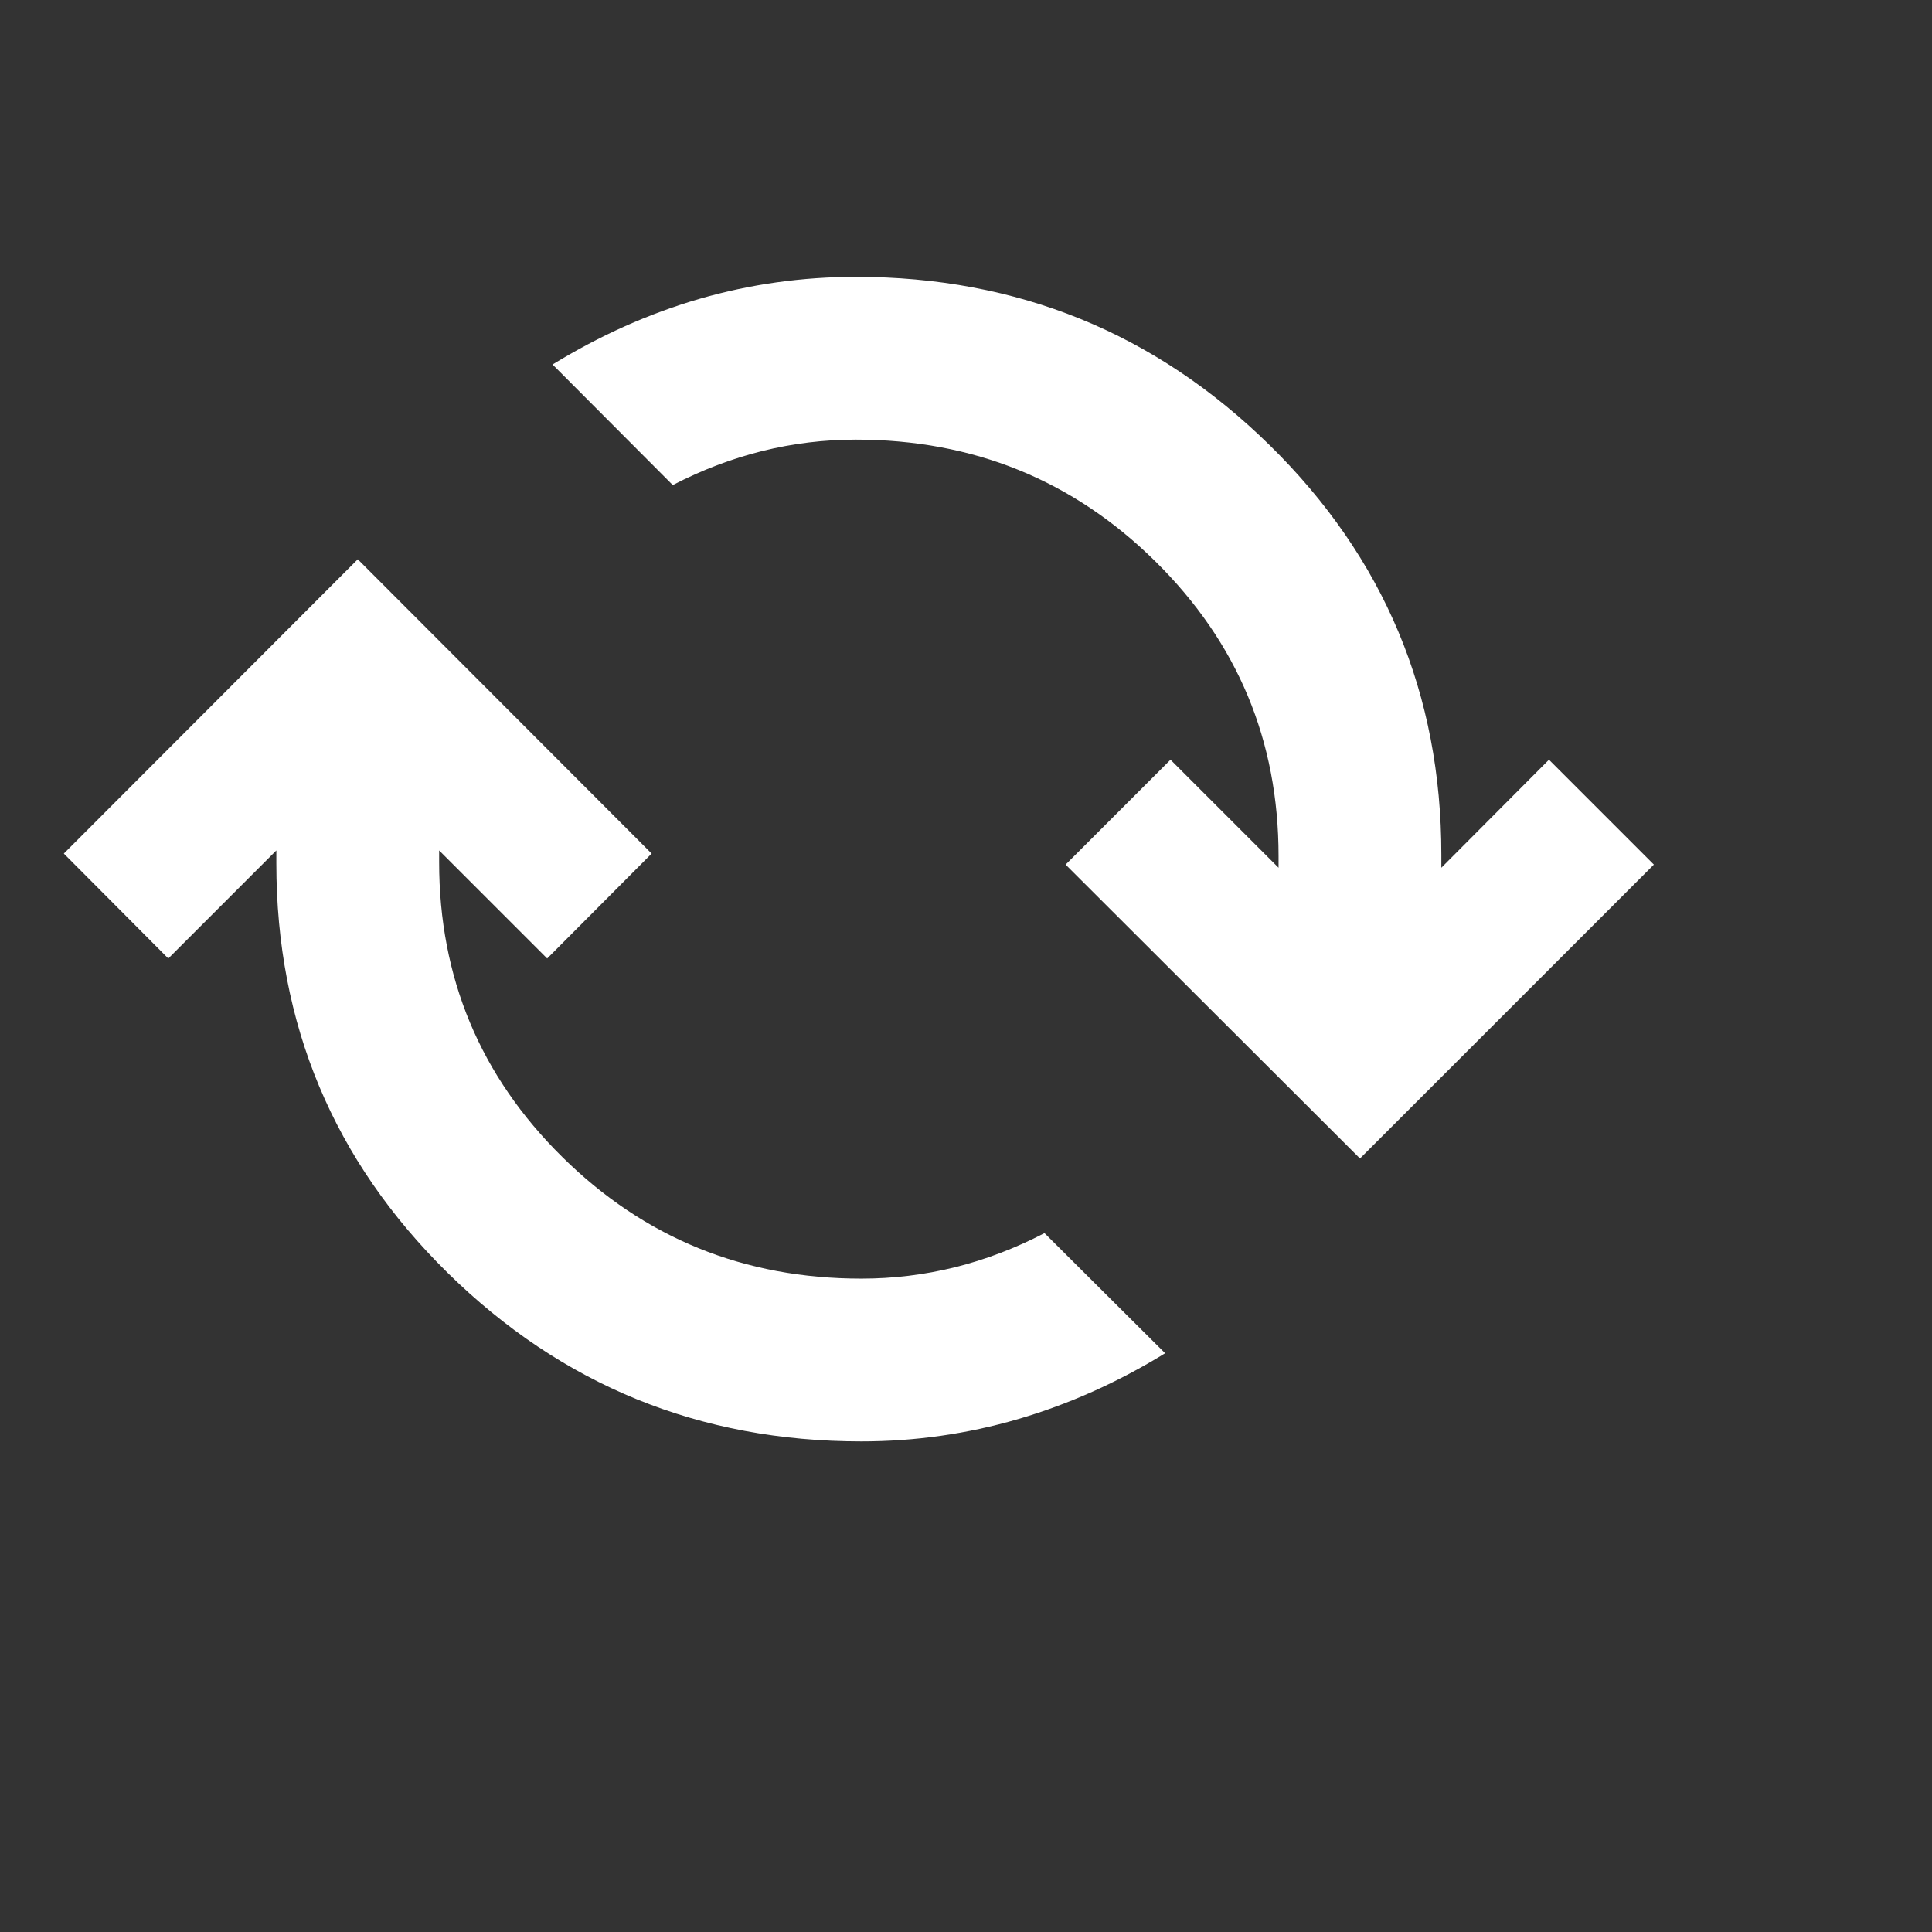 <svg width="27" height="27" viewBox="0 0 27 27" fill="none" xmlns="http://www.w3.org/2000/svg">
<rect x="0" y="0" width="27" height="27" fill="#333333" stroke="none"/>
<g id="cached">
<mask id="mask0_465_56" style="mask-type:alpha" maskUnits="userSpaceOnUse" x="0" y="0" width="27" height="27">
<rect id="Bounding box" width="27" height="27" fill="#D9D9D9"/>
</mask>
<g mask="url(#mask0_465_56)">
<path id="cached_2" d="M12.038 20.144C9.78 20.144 7.854 19.359 6.257 17.789C4.66 16.219 3.862 14.311 3.862 12.066V11.885L2.352 13.395L0.892 11.929L5 7.816L9.107 11.929L7.647 13.395L6.137 11.885V12.048C6.137 13.663 6.711 15.037 7.858 16.169C9.005 17.302 10.398 17.869 12.038 17.869C12.483 17.869 12.919 17.816 13.346 17.71C13.772 17.604 14.189 17.445 14.597 17.233L16.283 18.912C15.621 19.319 14.936 19.625 14.225 19.833C13.515 20.04 12.785 20.144 12.038 20.144ZM19.006 16.19L14.892 12.083L16.358 10.617L17.868 12.127V11.964C17.868 10.349 17.294 8.976 16.144 7.843C14.995 6.71 13.601 6.144 11.962 6.144C11.516 6.144 11.08 6.197 10.654 6.303C10.227 6.409 9.81 6.568 9.402 6.779L7.722 5.094C8.384 4.688 9.069 4.382 9.777 4.176C10.486 3.971 11.214 3.869 11.962 3.869C14.219 3.869 16.147 4.654 17.745 6.223C19.344 7.793 20.143 9.701 20.143 11.946V12.127L21.647 10.617L23.113 12.083L19.006 16.19Z" fill="white"/>
</g>
</g>
</svg>
